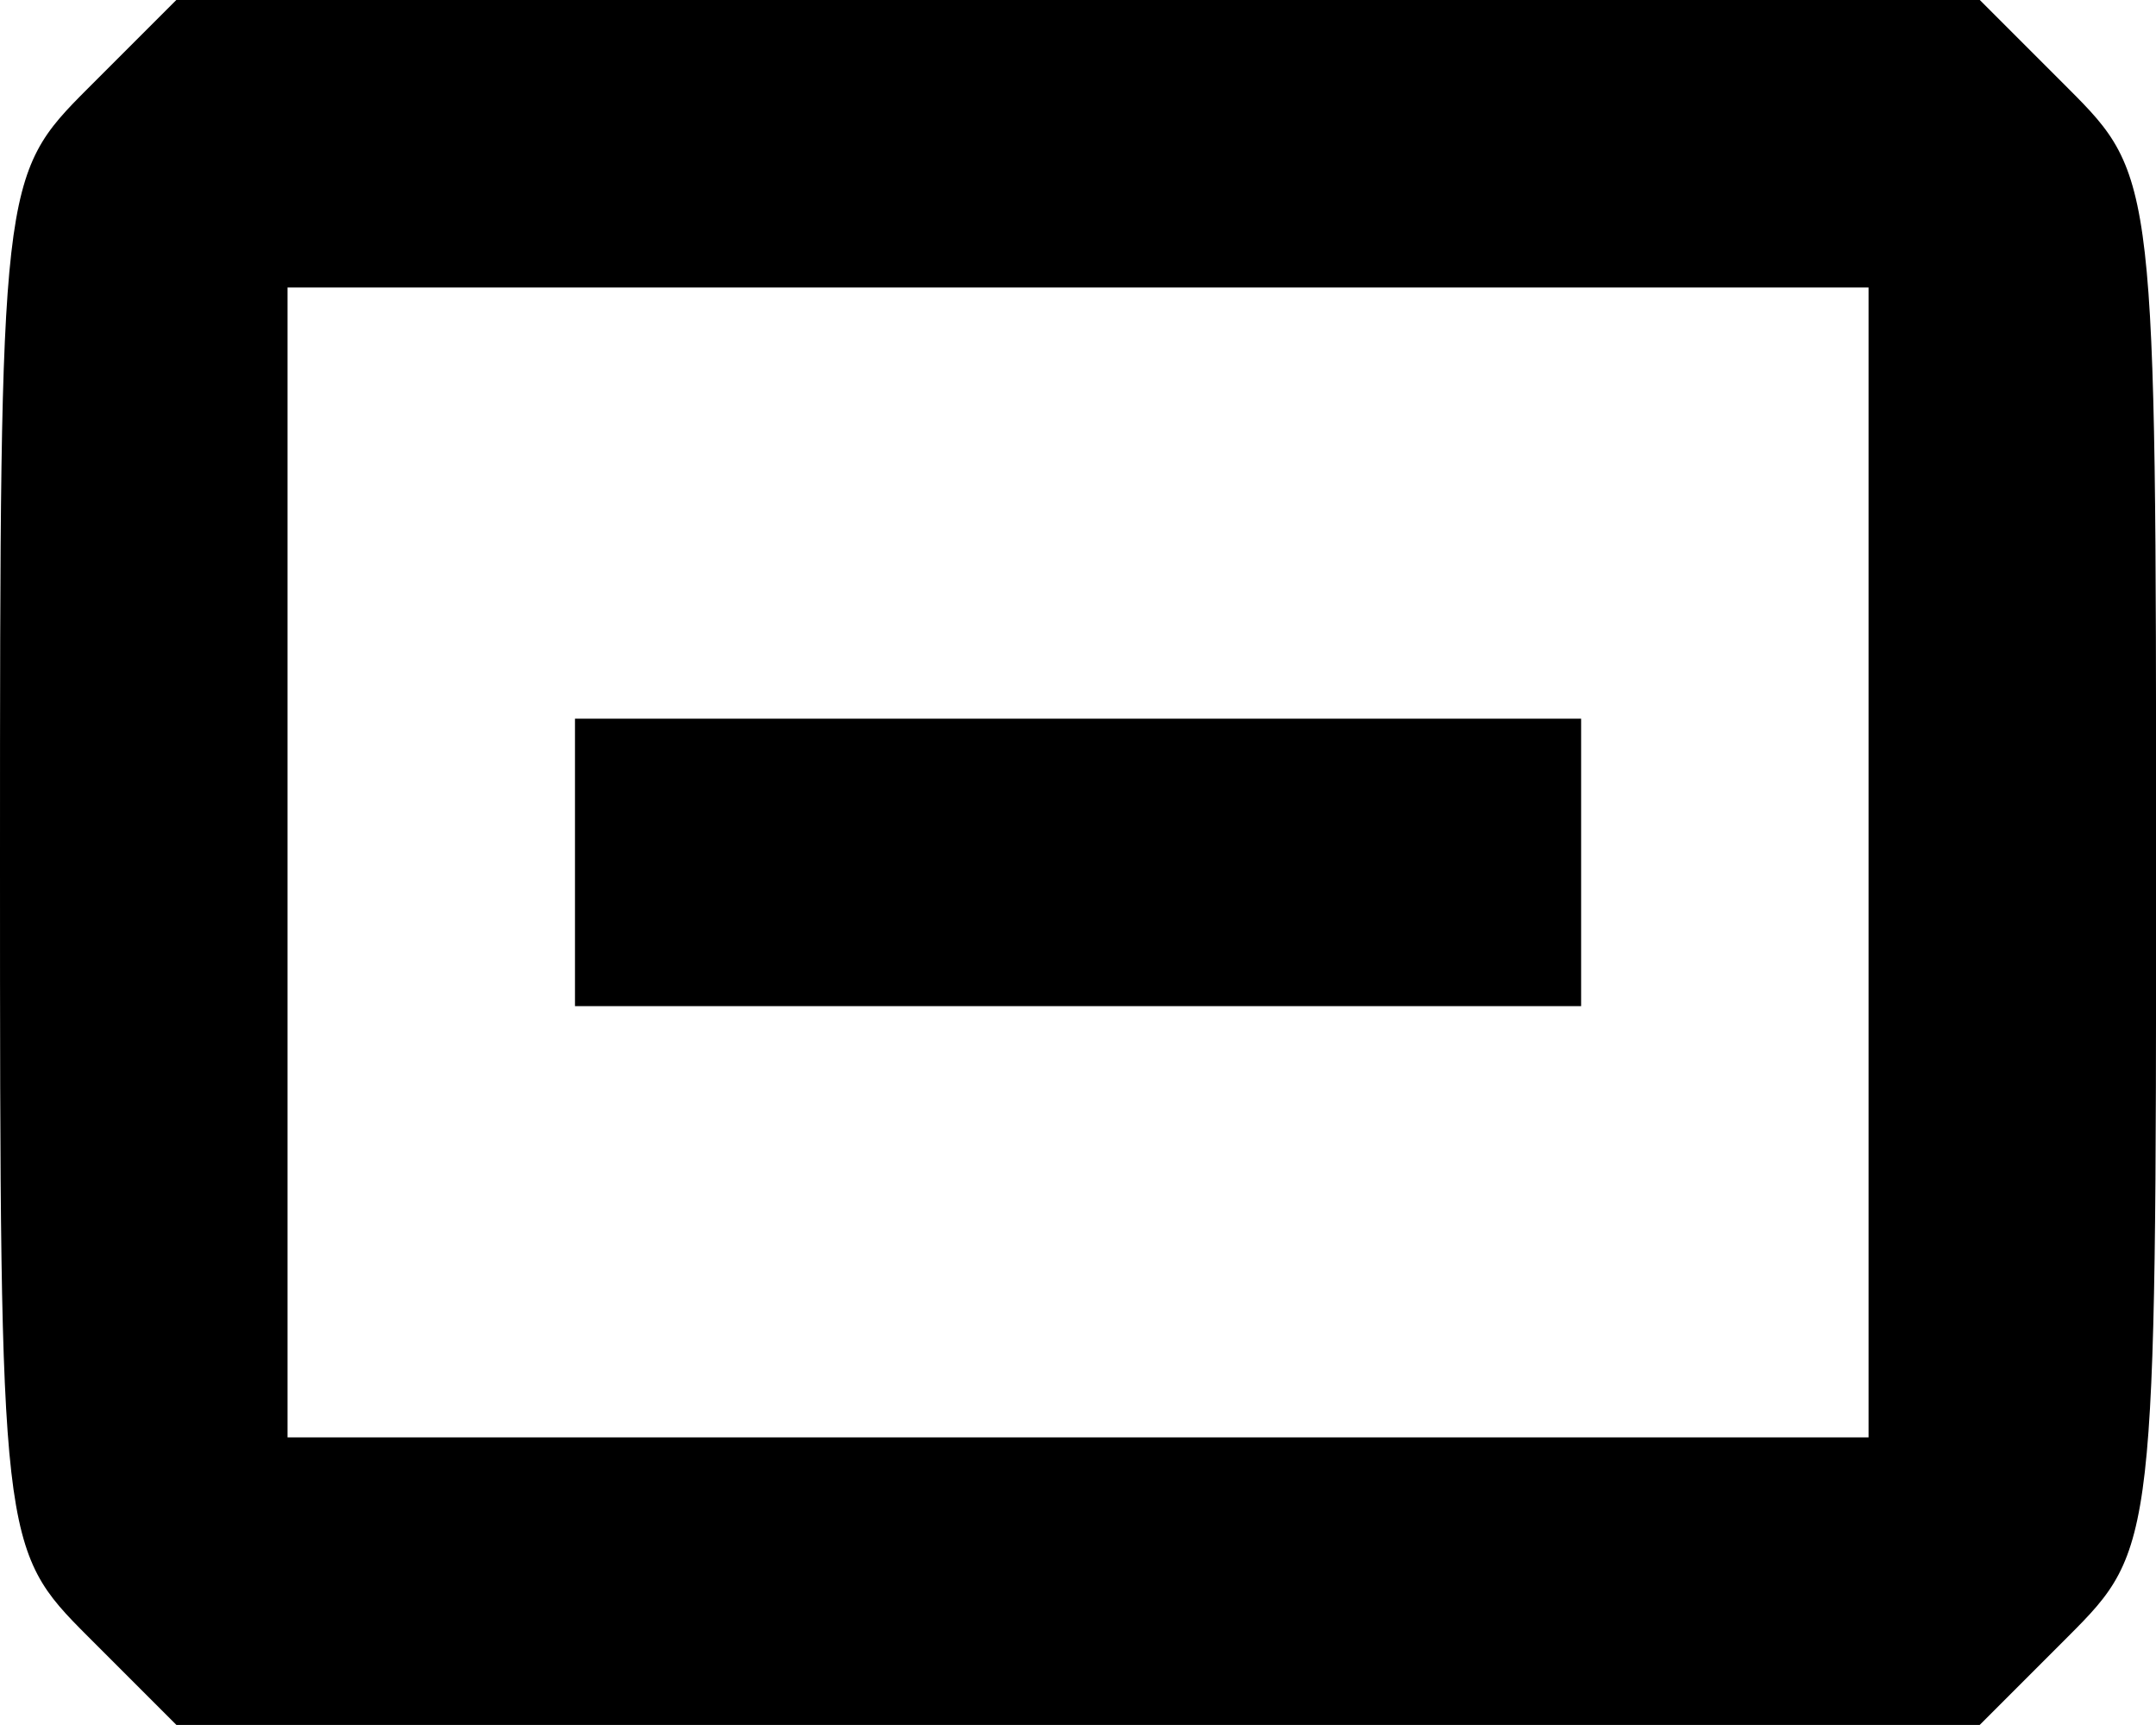 <?xml version="1.0" encoding="UTF-8" standalone="no"?>
<svg
   xmlns:dc="http://purl.org/dc/elements/1.1/"
   xmlns:cc="http://creativecommons.org/ns#"
   xmlns:rdf="http://www.w3.org/1999/02/22-rdf-syntax-ns#"
   xmlns:svg="http://www.w3.org/2000/svg"
   xmlns="http://www.w3.org/2000/svg"
   viewBox="0 0 21.167 16.933"
   height="16.933"
   width="21.167"
   version="1.1"
   id="svg24">
  <defs
     id="defs18" />
  <g
     id="layer1"
     transform="translate(-259.484,-254.021)">
    <path
       style="fill:#000000;stroke-width:1"
       d="m 260.35,270.088 c -0.859,-0.859 -0.866,-0.921 -0.866,-7.601 0,-6.68 0.007,-6.742 0.866,-7.601 l 0.866,-0.866 h 8.852 8.852 l 0.866,0.866 c 0.859,0.859 0.866,0.921 0.866,7.601 0,6.68 -0.007,6.742 -0.866,7.601 l -0.866,0.866 h -8.852 -8.852 z m 17.479,-7.601 v -5.644 h -7.761 -7.761 v 5.644 5.644 h 7.761 7.761 z m -12.7,0 v -1.411 h 4.939 4.939 v 1.411 1.411 h -4.939 -4.939 z"
       id="path39" />
  </g>
</svg>

